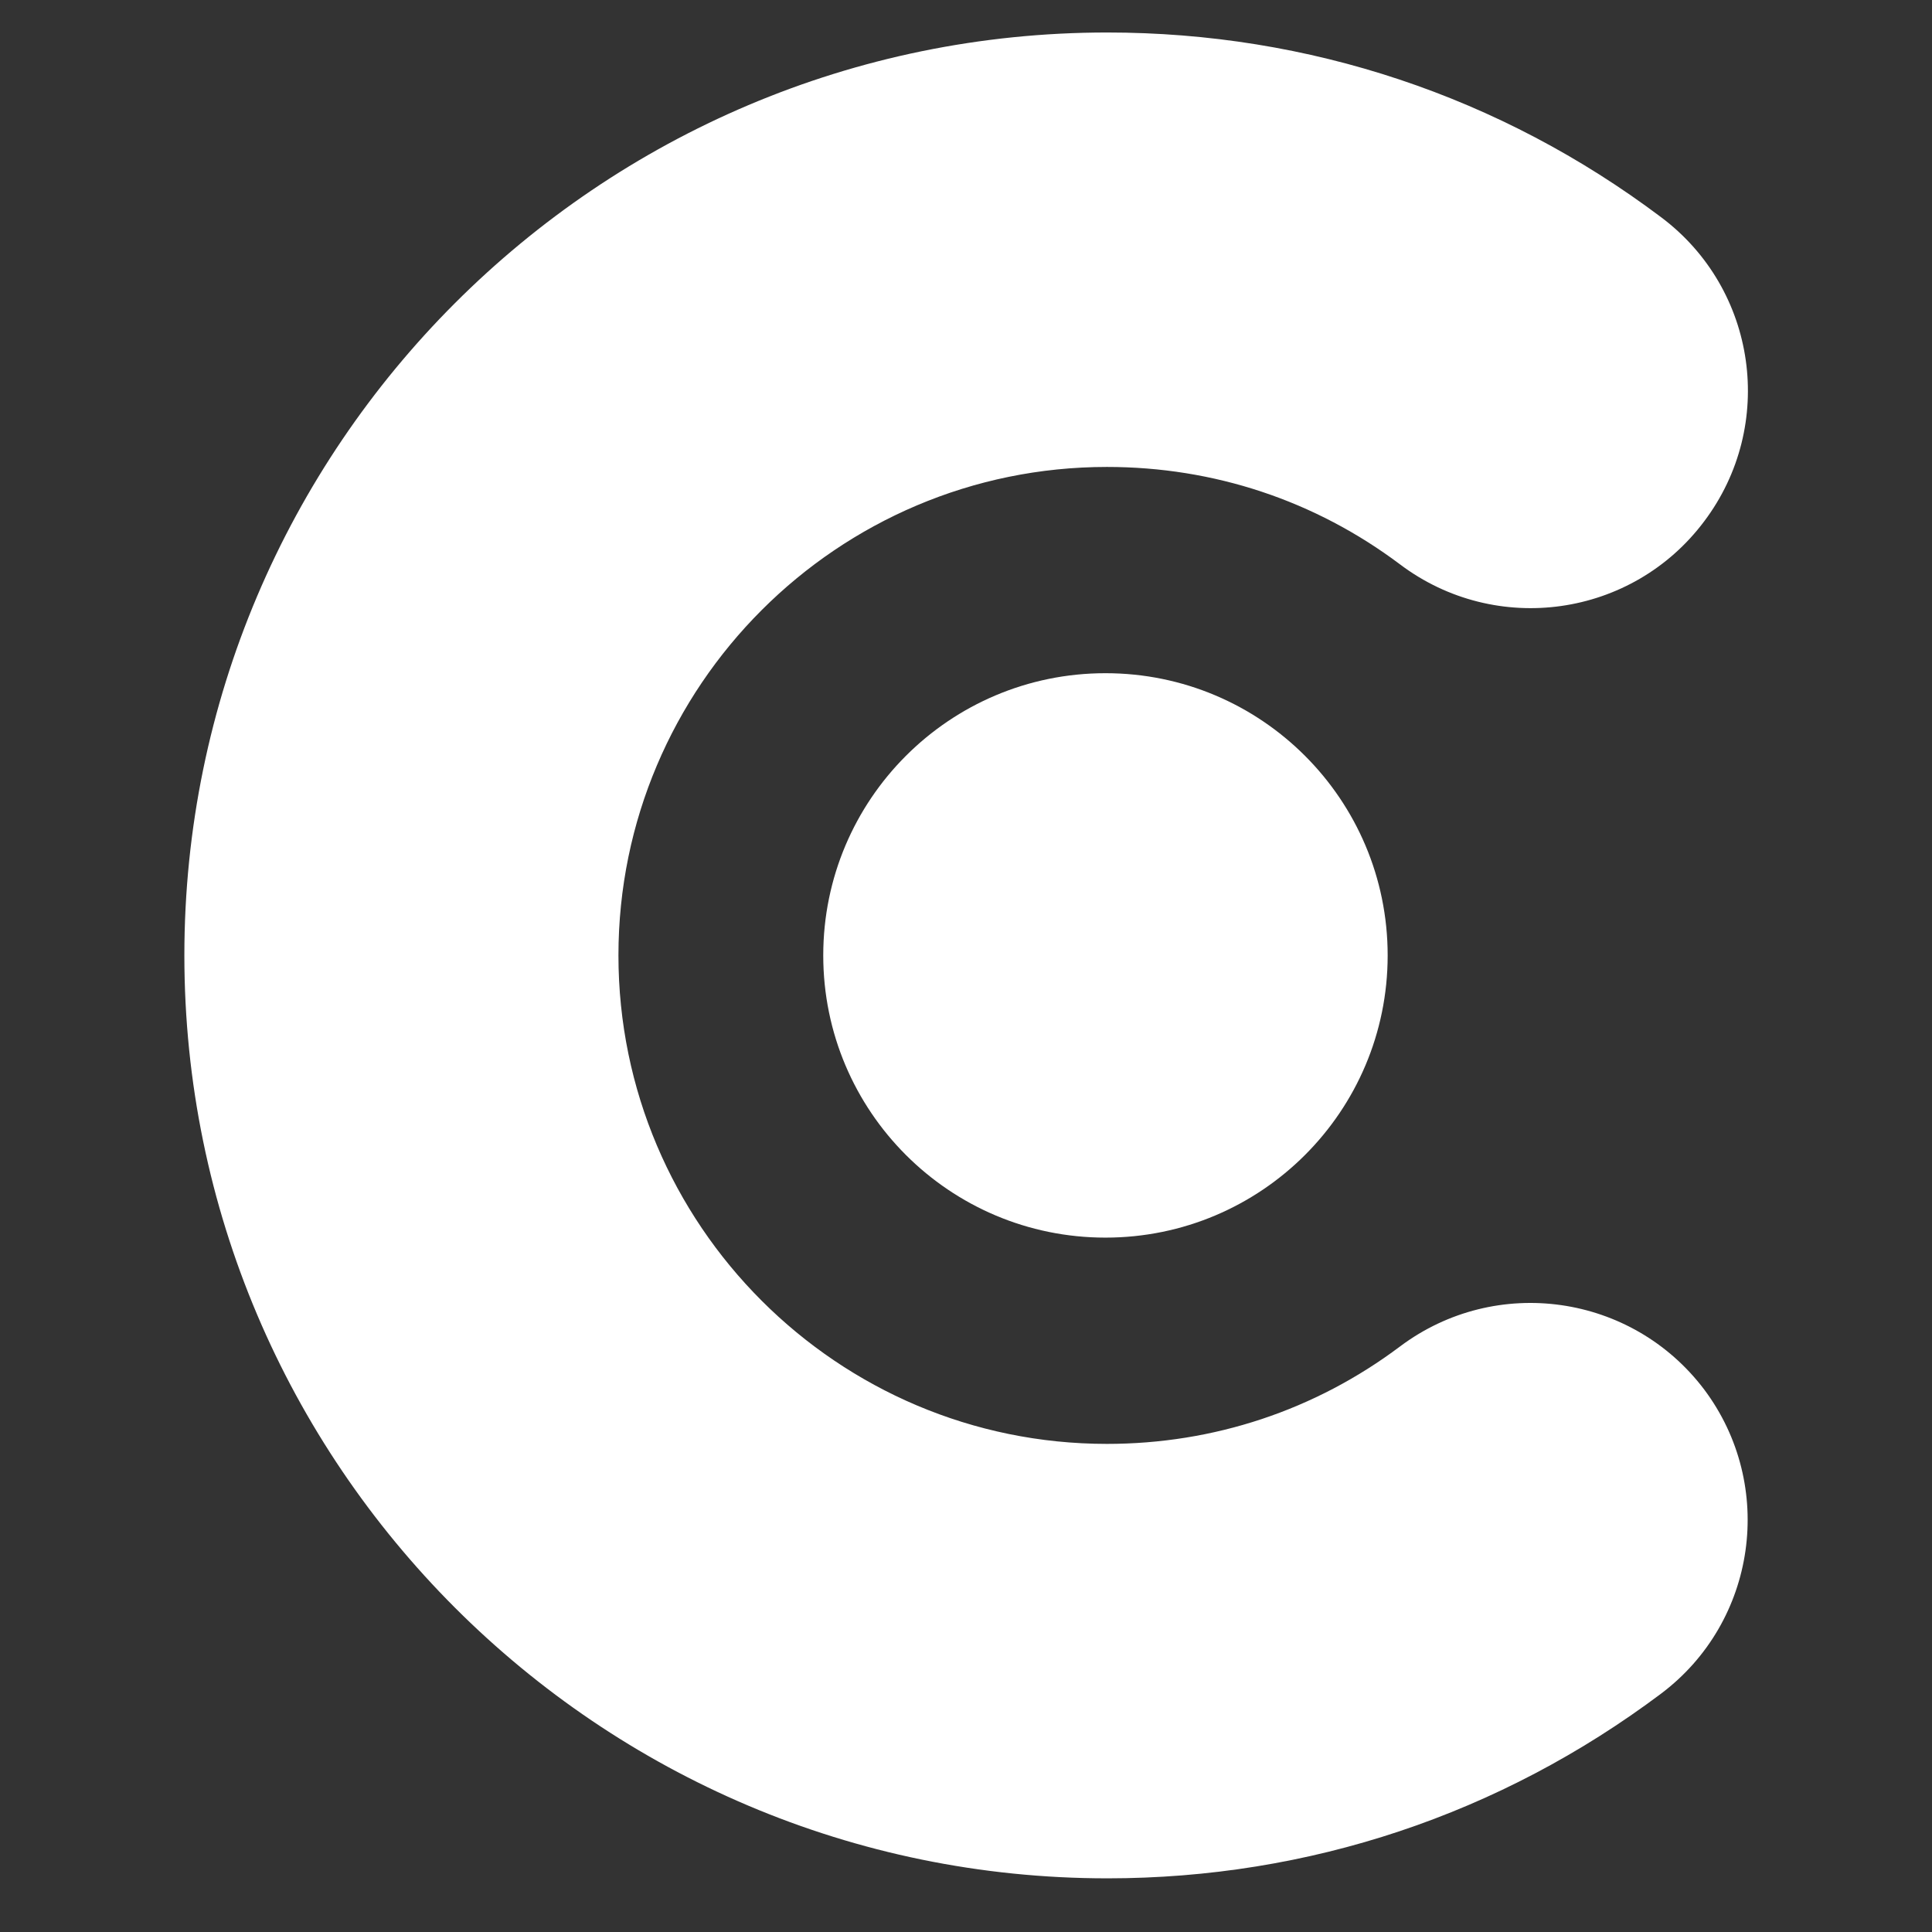 <?xml version="1.0" encoding="UTF-8" standalone="no"?>
<!-- Created with Inkscape (http://www.inkscape.org/) -->

<svg
   width="20"
   height="20"
   viewBox="0 0 5.292 5.292"
   version="1.1"
   id="svg5966"
   inkscape:version="1.2.2 (732a01da63, 2022-12-09)"
   sodipodi:docname="vcvrack.svg"
   inkscape:export-filename="/home/vortico/src/VCV/design/icon/icon-circle.png"
   inkscape:export-xdpi="2457.6001"
   inkscape:export-ydpi="2457.6001"
   xmlns:inkscape="http://www.inkscape.org/namespaces/inkscape"
   xmlns:sodipodi="http://sodipodi.sourceforge.net/DTD/sodipodi-0.dtd"
   xmlns="http://www.w3.org/2000/svg"
   xmlns:svg="http://www.w3.org/2000/svg">
  <rect x="0" y="0" width="5.292" height="5.292" fill="#333333" stroke="none"/>
  <sodipodi:namedview
     id="namedview21"
     pagecolor="#000000"
     bordercolor="#666666"
     borderopacity="1.0"
     inkscape:showpageshadow="2"
     inkscape:pageopacity="0"
     inkscape:pagecheckerboard="0"
     inkscape:deskcolor="#d1d1d1"
     showgrid="false"
     inkscape:zoom="9.0216253"
     inkscape:cx="62.516452"
     inkscape:cy="9.9760295"
     inkscape:window-width="2560"
     inkscape:window-height="1017"
     inkscape:window-x="1072"
     inkscape:window-y="437"
     inkscape:window-maximized="1"
     inkscape:current-layer="layer1" />
  <defs
     id="defs5960" />
  <g
     inkscape:label="Layer 1"
     inkscape:groupmode="layer"
     id="layer1"
     transform="translate(21.146,-14.831)">
    <path
       style="fill:#ffffff;fill-opacity:1;fill-rule:nonzero;stroke:none;stroke-width:0.181;stroke-miterlimit:4;stroke-dasharray:none;stroke-opacity:1"
       d="m -18.113,19.976 c -1.394,0 -2.528,-1.134 -2.528,-2.528 0,-1.394 1.134,-2.528 2.528,-2.528 0.552,0 1.077,0.175 1.517,0.506 0.263,0.197 0.316,0.57 0.118,0.833 -0.197,0.263 -0.57,0.316 -0.833,0.118 -0.233,-0.175 -0.51,-0.267 -0.803,-0.267 -0.738,0 -1.338,0.6 -1.338,1.338 0,0.738 0.6,1.338 1.338,1.338 0.292,0 0.57,-0.092 0.803,-0.267 0.263,-0.197 0.635,-0.144 0.833,0.118 0.197,0.263 0.144,0.636 -0.118,0.833 -0.441,0.331 -0.965,0.506 -1.517,0.506"
       id="path73821"
       inkscape:connector-curvature="0"
       inkscape:label="path73821" />
    <path
       style="fill:#ffffff;fill-opacity:1;fill-rule:nonzero;stroke:none;stroke-width:0.181;stroke-miterlimit:4;stroke-dasharray:none;stroke-opacity:1"
       d="m -17.345,17.448 c 0,0.427 -0.346,0.773 -0.773,0.773 -0.427,0 -0.773,-0.346 -0.773,-0.773 0,-0.427 0.346,-0.773 0.773,-0.773 0.427,0 0.773,0.346 0.773,0.773"
       id="path6345-5"
       inkscape:connector-curvature="0" />
  </g>
</svg>
